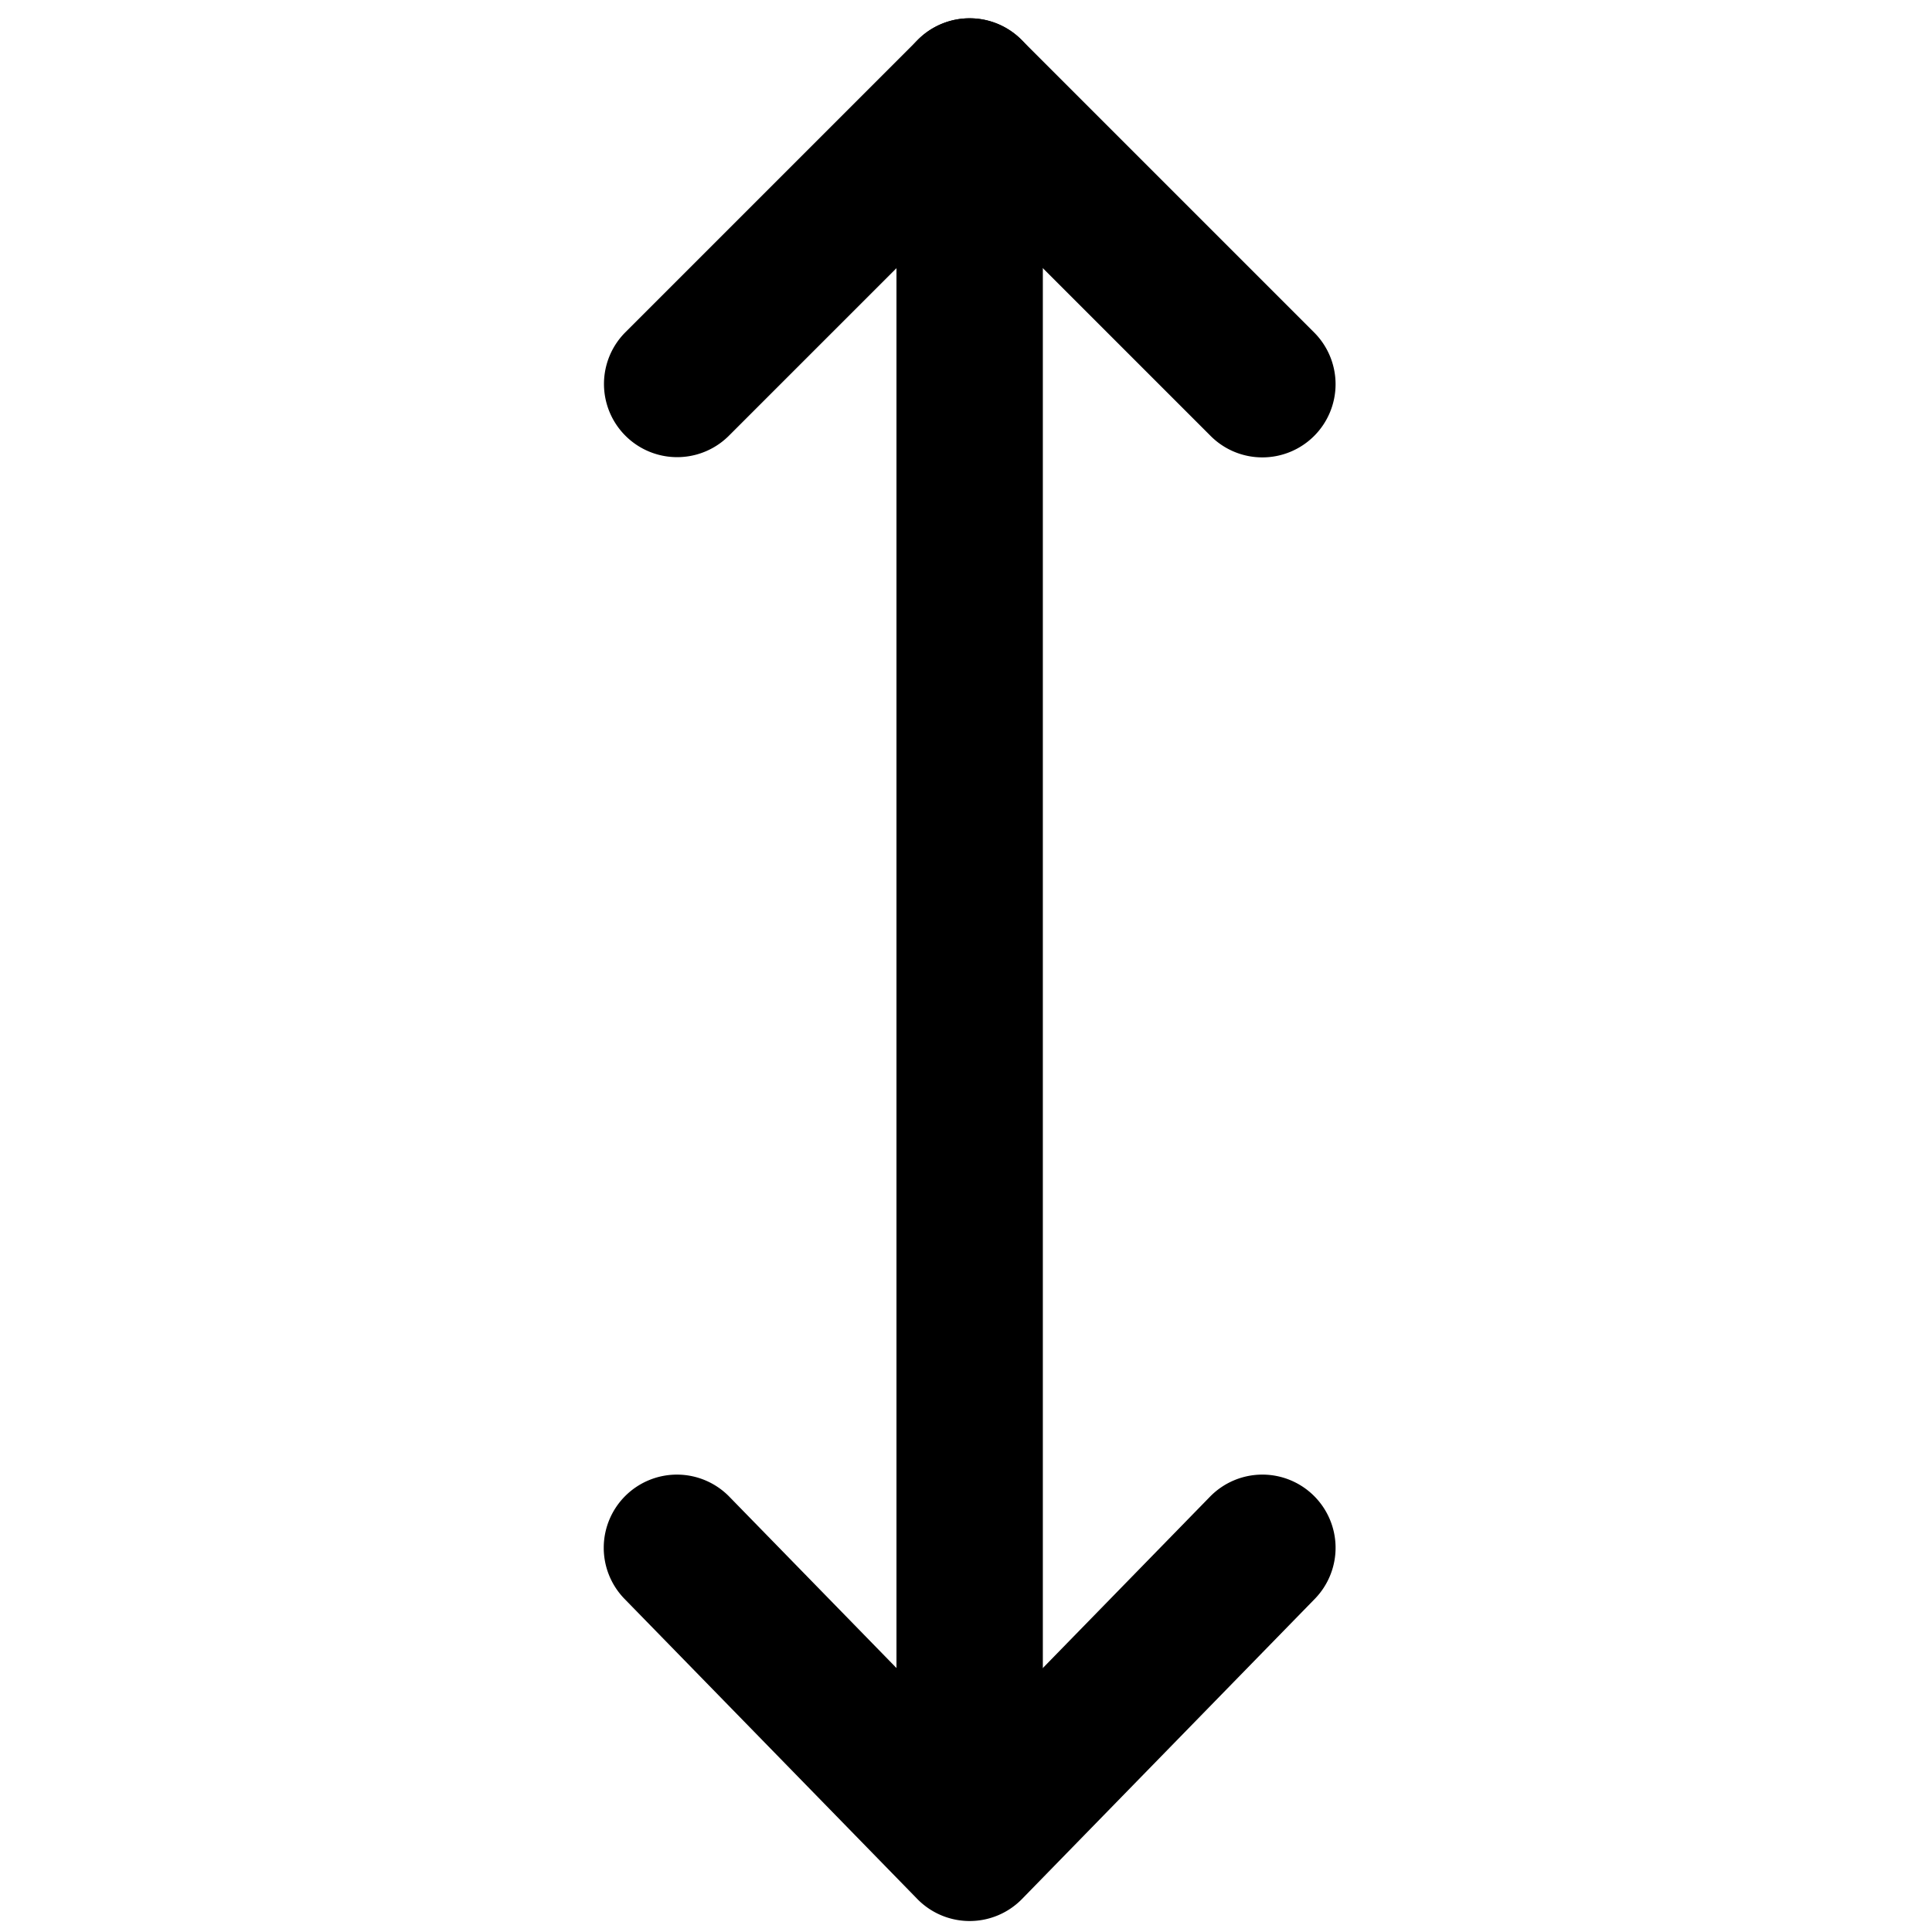 <svg viewBox="0 0 264 264">
    <path d="M132.5 262.5a10 10 0 0 1-7.158-3.015l-40-41a10 10 0 0 1 .175-14.143 10 10 0 0 1 14.141.175L132.5 238.18l32.842-33.664a10 10 0 0 1 14.141-.175 10 10 0 0 1 .175 14.144l-40 41a10 10 0 0 1-7.158 3.015Z"/>
    <path d="M132.5 254.5a10 10 0 0 1-10-10v-232a10 10 0 0 1 20 0v232a10 10 0 0 1-10 10Z"/>
    <path d="M172.5 62.5a9.969 9.969 0 0 1-7.071-2.929L132.5 26.642 99.571 59.571a10 10 0 0 1-14.142-14.142l40-40a10 10 0 0 1 14.142 0l40 40A10 10 0 0 1 172.5 62.5Z"/>
</svg>
